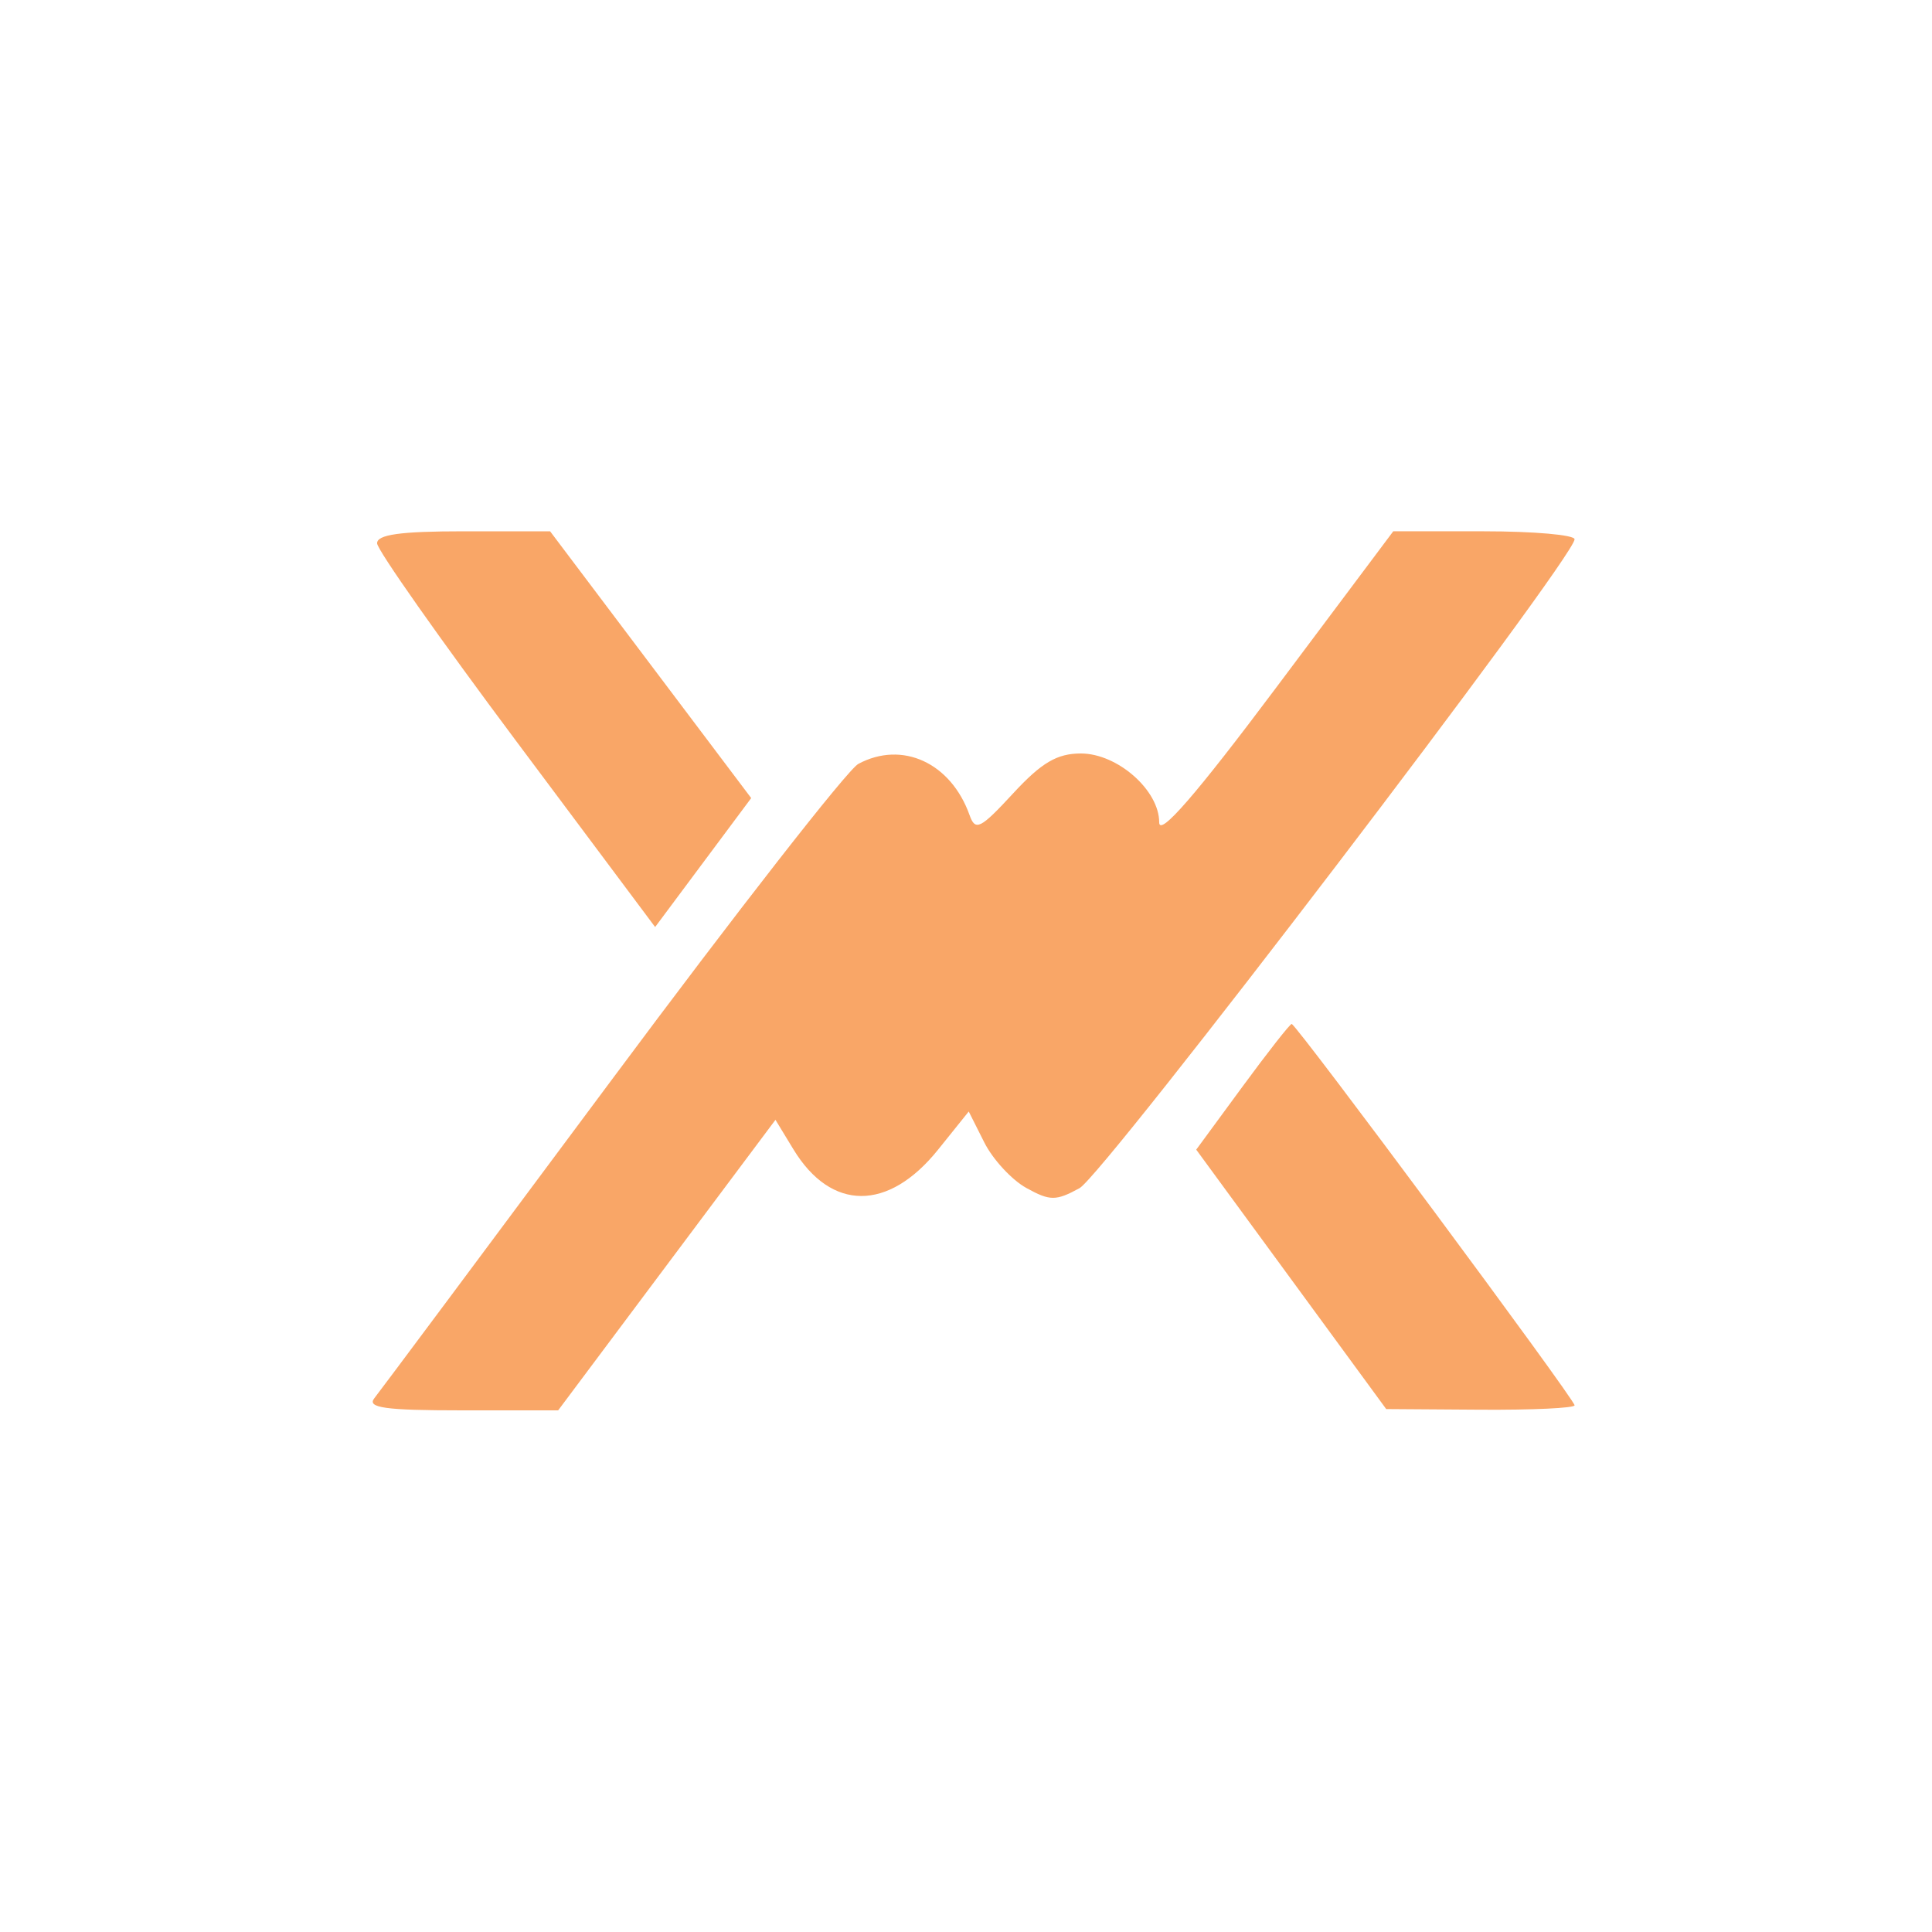 <svg xmlns='http://www.w3.org/2000/svg' width='200' height='200'><path fill='#F9A667' fill-rule='evenodd' d='M39.038 56.25c.021.688 6.505 9.905 14.41 20.483l14.371 19.233 4.973-6.675 4.972-6.674-10.408-13.809L56.947 55h-8.974c-6.532 0-8.963.34-8.935 1.25m93.076 14.925C123.788 82.292 120 86.656 120 85.13c0-3.329-4.323-7.13-8.108-7.13-2.468 0-4.073.946-7.023 4.142-3.381 3.662-3.901 3.922-4.495 2.25-1.928-5.427-6.966-7.751-11.52-5.314-1.108.593-12.612 15.33-25.564 32.75-12.953 17.42-23.997 32.235-24.543 32.922-.78.983 1.148 1.25 9.021 1.25h10.013l11.247-15.038 11.248-15.038 1.86 3.059c3.905 6.421 9.825 6.437 14.966.04l3.182-3.96 1.608 3.198c.884 1.759 2.845 3.883 4.358 4.719 2.448 1.353 3.052 1.355 5.5.02 2.521-1.375 51.25-65.245 51.25-67.174 0-.454-4.224-.826-9.386-.826h-9.385l-12.115 16.175m-3.505 41.33-4.776 6.506 9.833 13.427 9.834 13.428 9.75.067c5.363.037 9.75-.168 9.75-.455 0-.631-28.818-39.478-29.286-39.478-.18 0-2.478 2.927-5.105 6.505'/></svg>